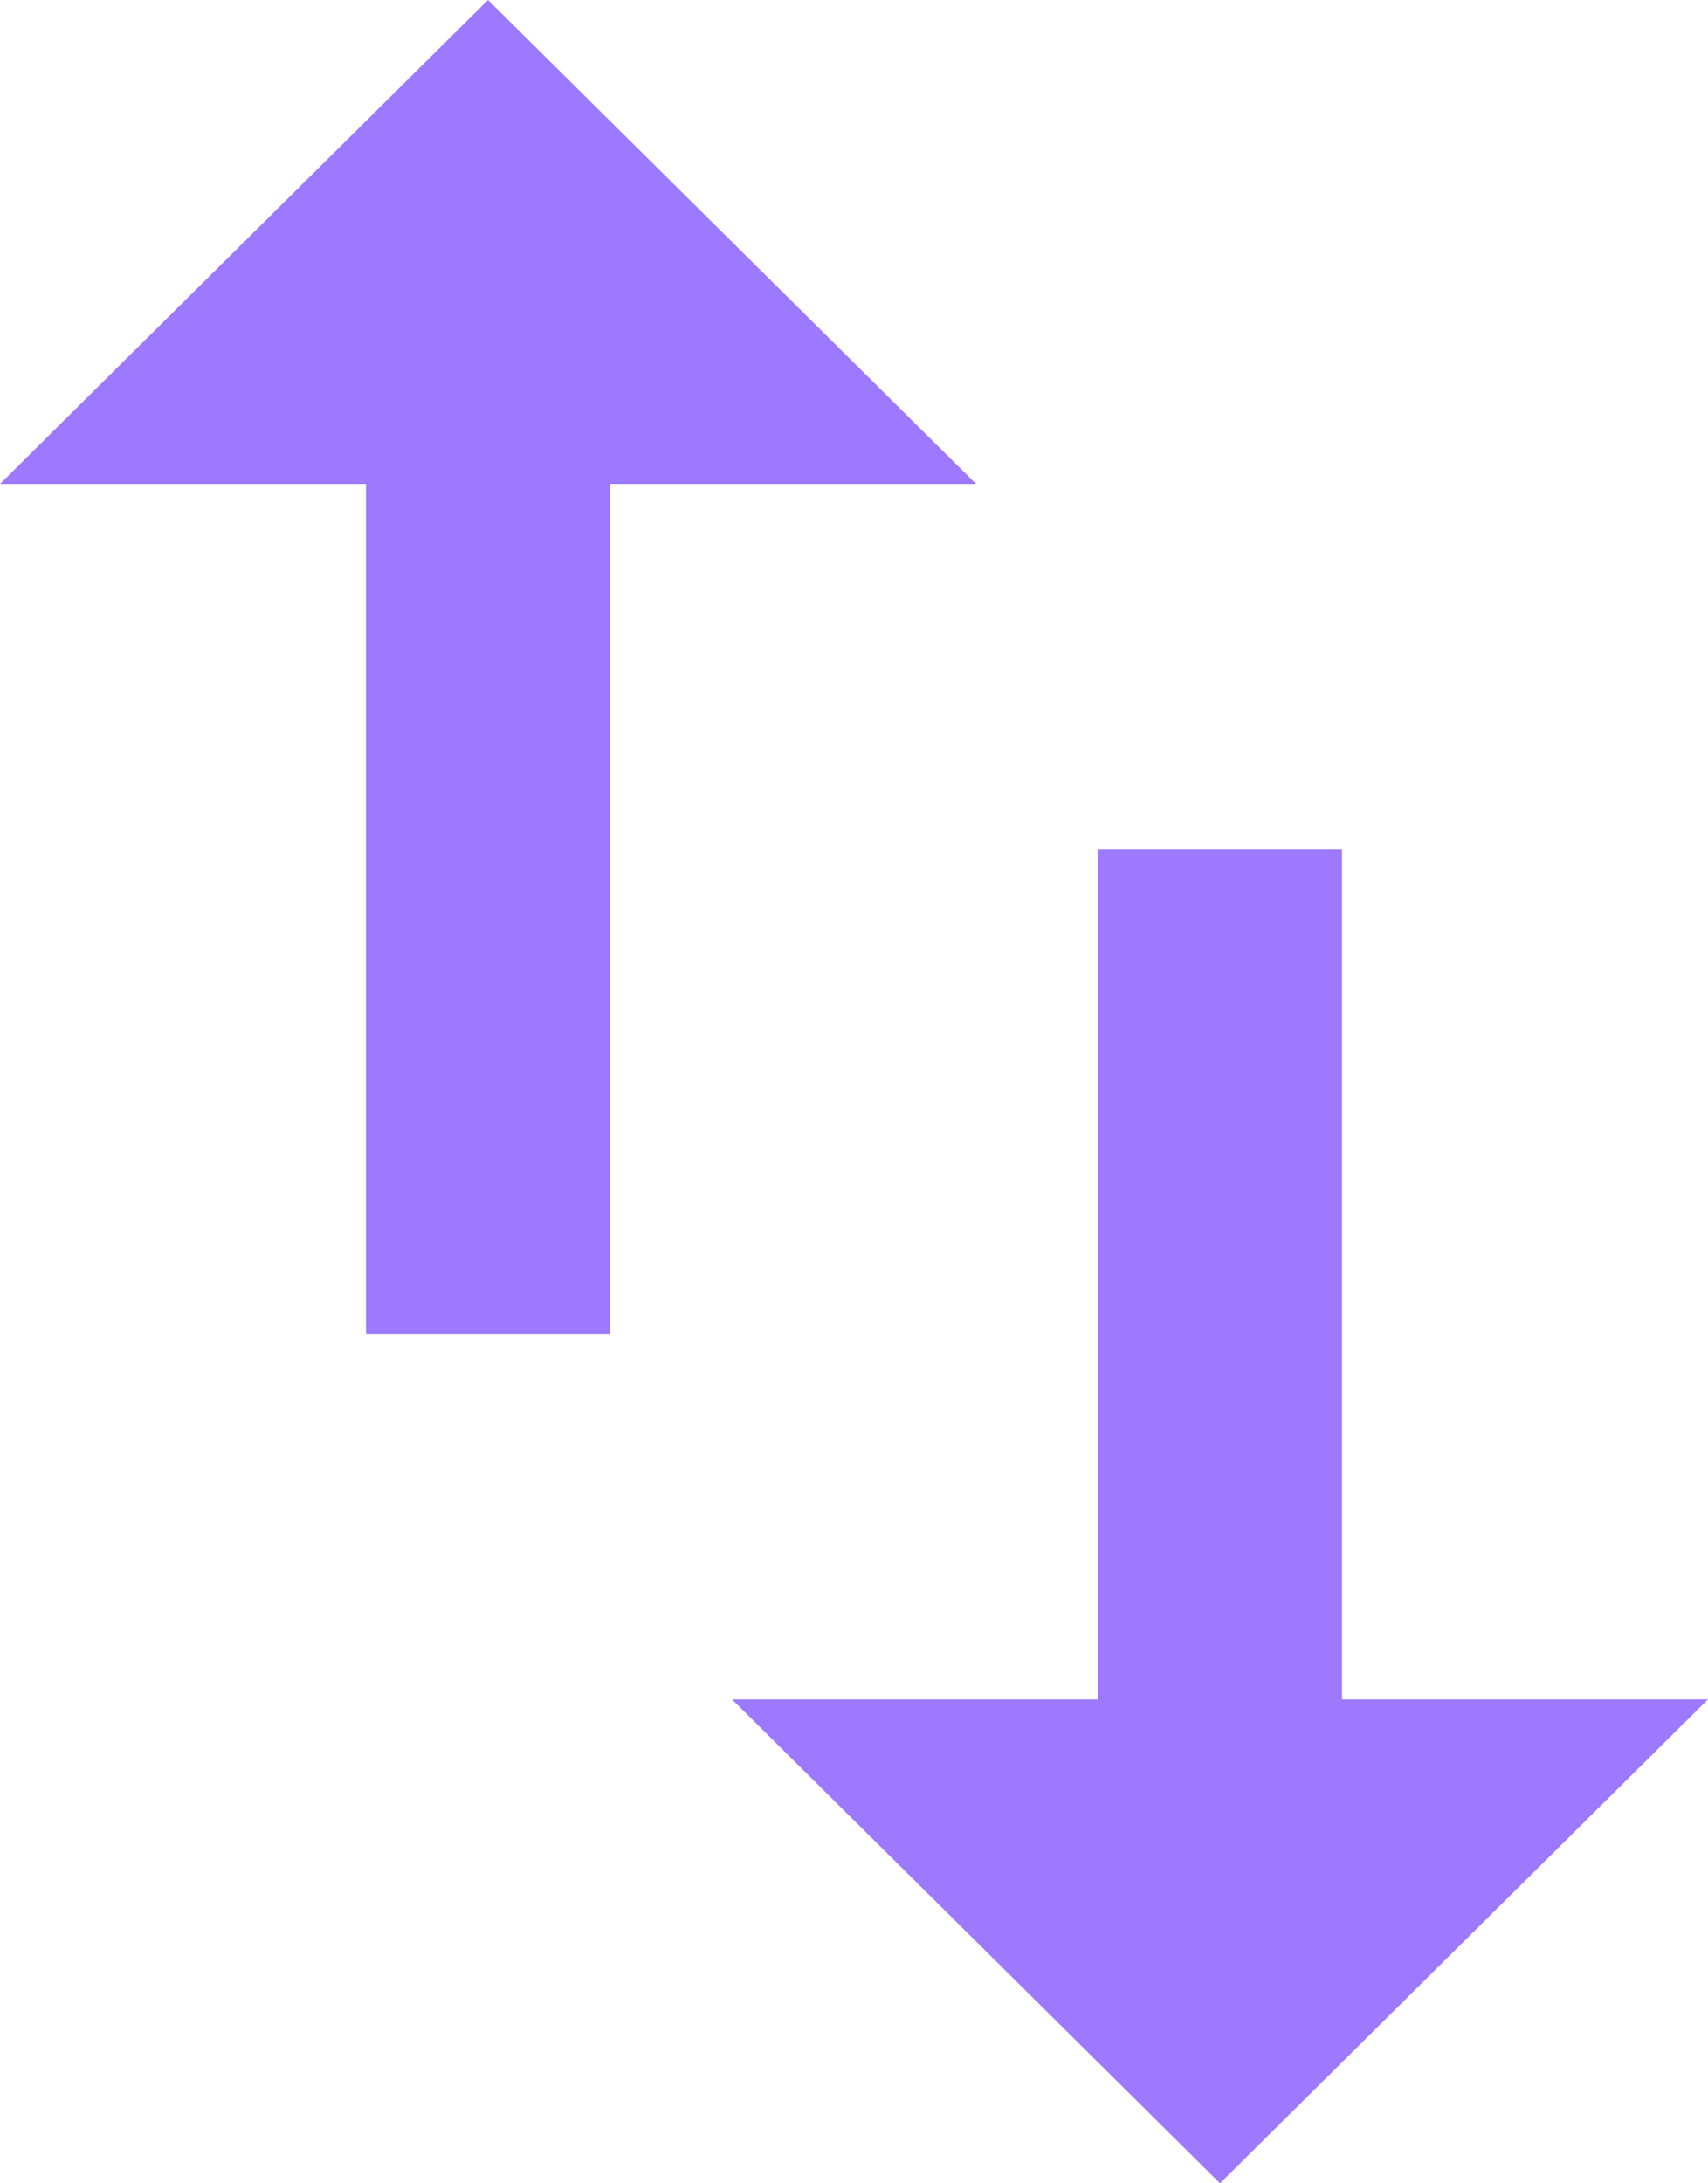 <svg xmlns="http://www.w3.org/2000/svg" width="18" height="23" fill="none" viewBox="0 0 18 23">
  <path fill="#9C79FF" d="M5.143 0 0 5.098h3.857v8.958H6.43V5.098h3.857L5.143 0Zm9 17.902V8.944H11.57v8.958H7.714L12.857 23 18 17.902h-3.857Z"/>
</svg>
